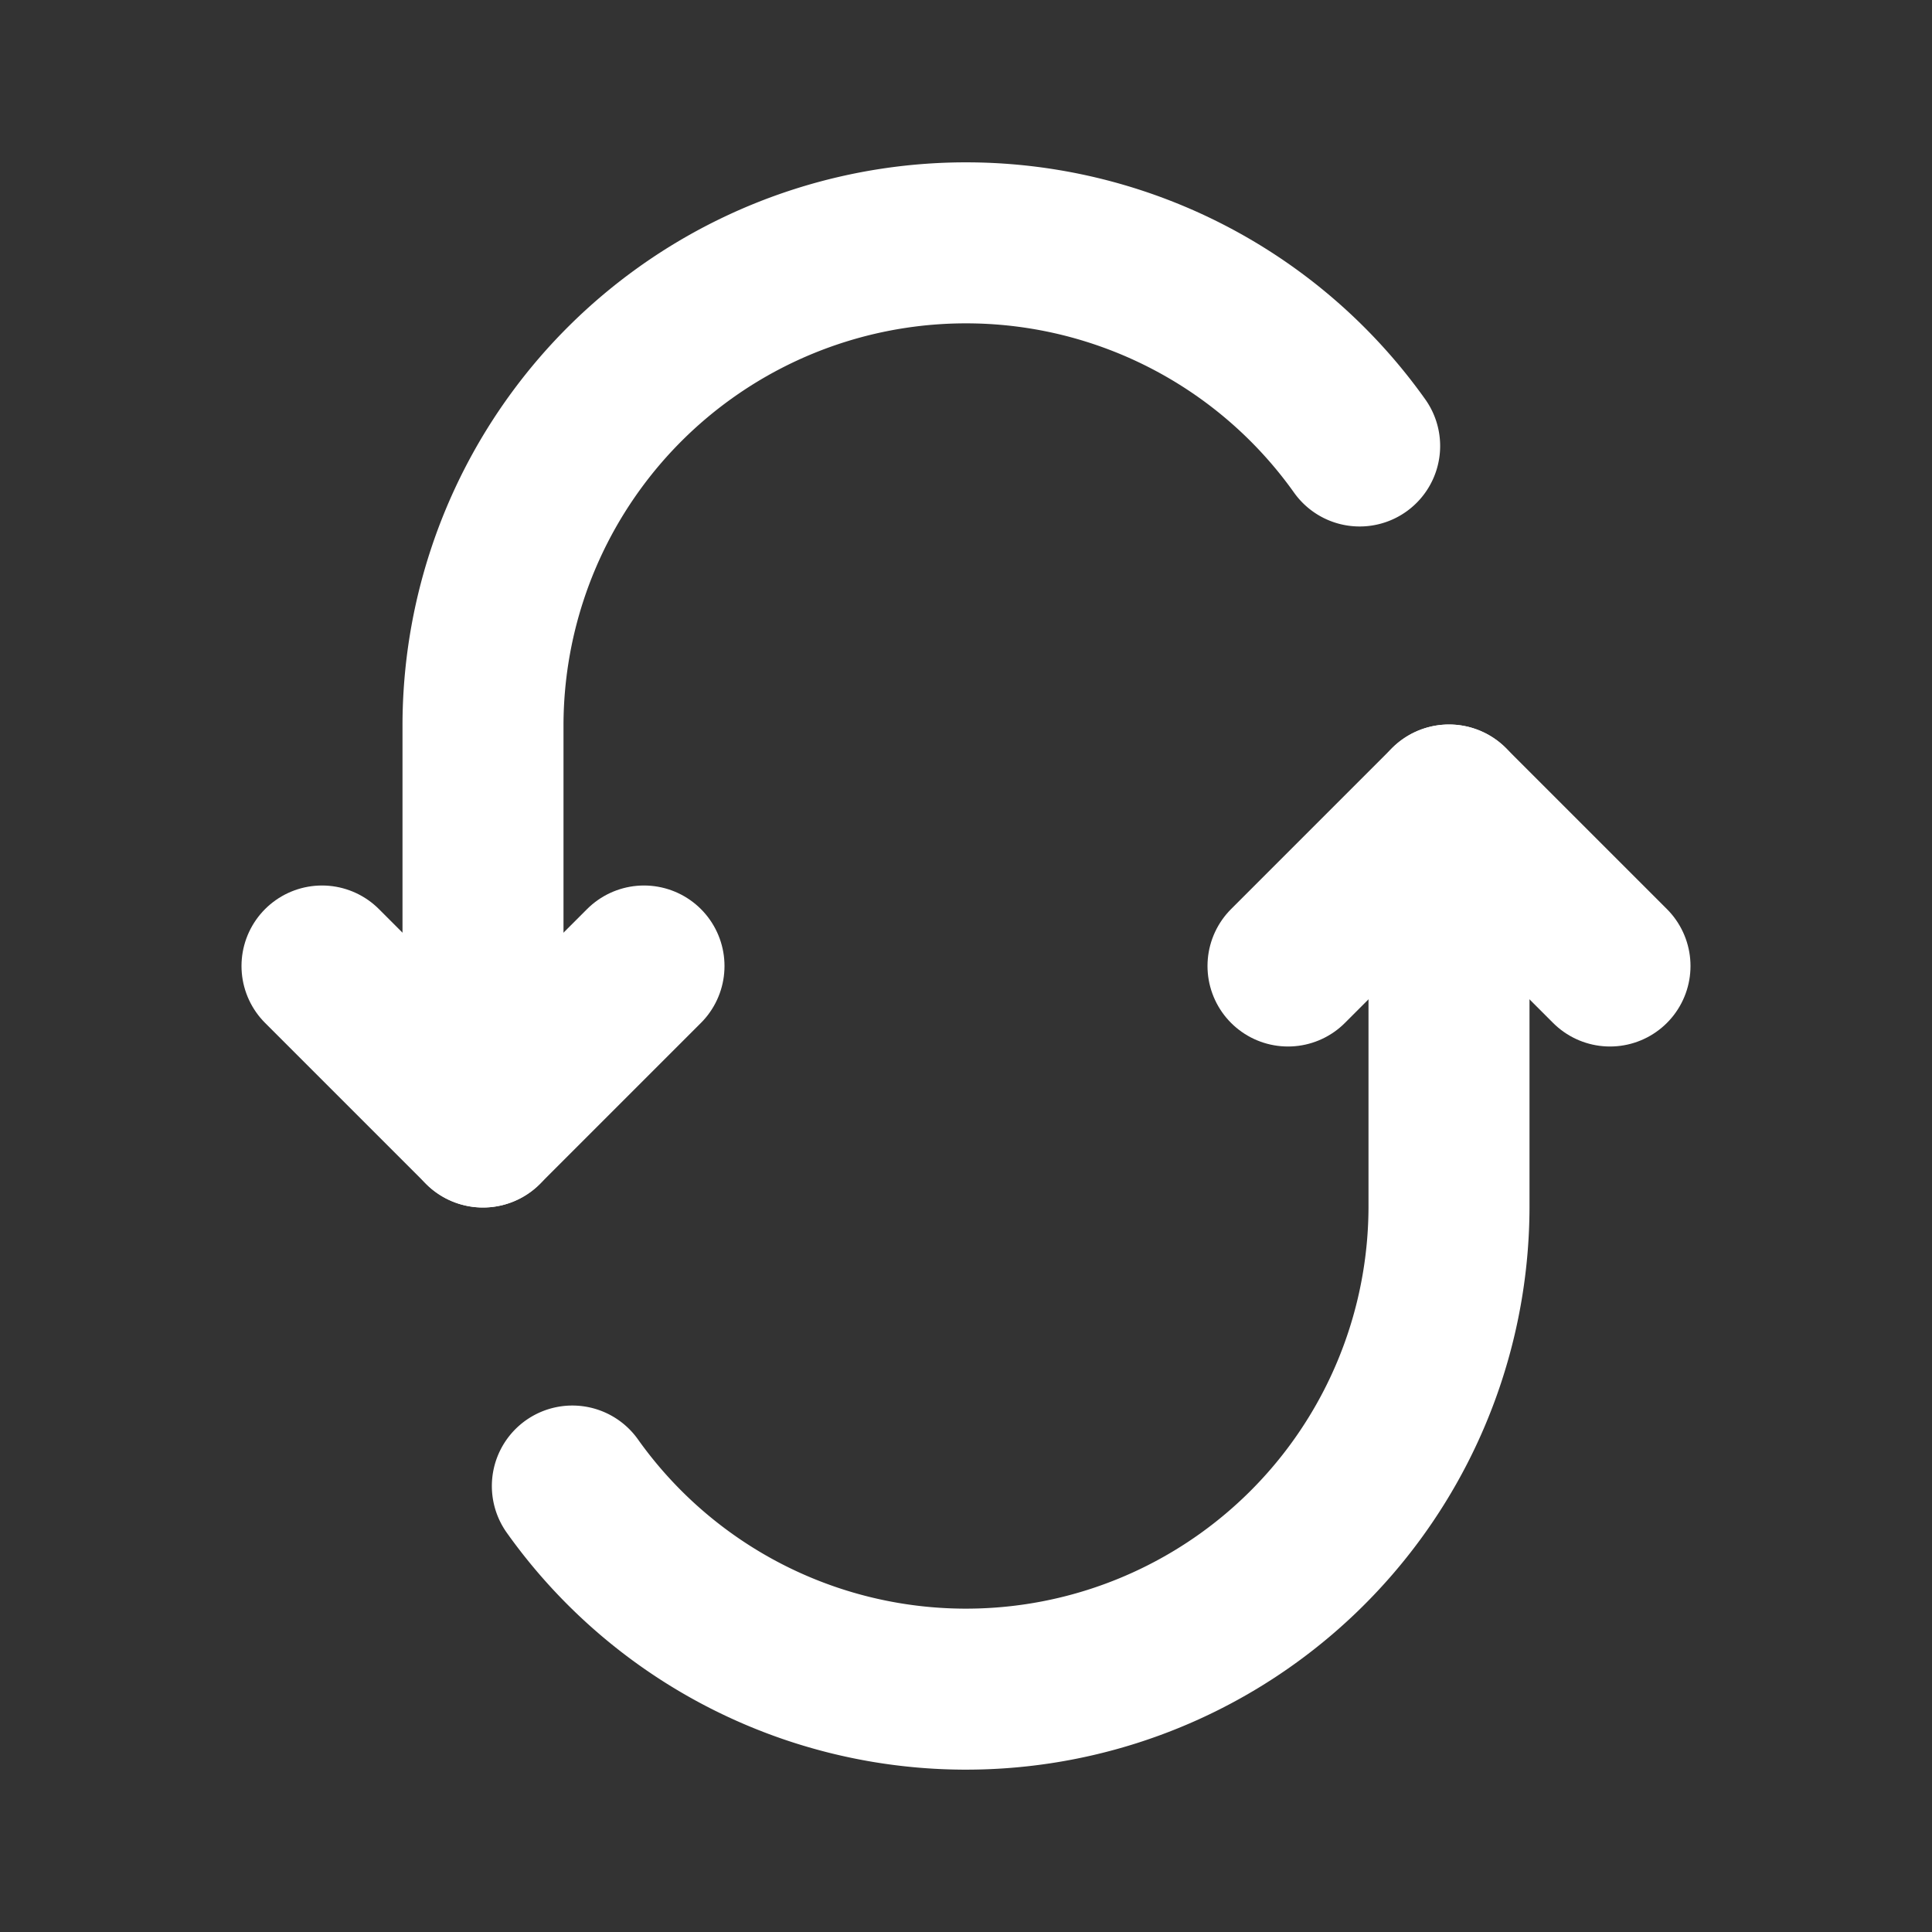 <!DOCTYPE svg PUBLIC "-//W3C//DTD SVG 1.1//EN" "http://www.w3.org/Graphics/SVG/1.1/DTD/svg11.dtd">
<!-- Uploaded to: SVG Repo, www.svgrepo.com, Transformed by: SVG Repo Mixer Tools -->
<svg fill="#000000" width="800px" height="800px" viewBox="0 0 24 24" id="repost-round" data-name="Flat Line" xmlns="http://www.w3.org/2000/svg" class="icon flat-line">
<rect x="0" y="0" width="24" height="24" fill="#333333" stroke="none"/>
<g id="SVGRepo_bgCarrier" stroke-width="0"/>
<g id="SVGRepo_tracerCarrier" stroke-linecap="round" stroke-linejoin="round"/>
<g id="SVGRepo_iconCarrier">
<path id="primary" d="M6,14V9A6,6,0,0,1,16.89,5.54" style="fill: none; stroke: #ffffff; stroke-linecap: round; stroke-linejoin: round; stroke-width: 2;"/>
<path id="primary-2" data-name="primary" d="M18,10v5A6,6,0,0,1,7.11,18.46" style="fill: none; stroke: #ffffff; stroke-linecap: round; stroke-linejoin: round; stroke-width: 2;"/>
<polyline id="primary-3" data-name="primary" points="8 12 6 14 4 12" style="fill: none; stroke: #ffffff; stroke-linecap: round; stroke-linejoin: round; stroke-width: 2;"/>
<polyline id="primary-4" data-name="primary" points="16 12 18 10 20 12" style="fill: none; stroke: #ffffff; stroke-linecap: round; stroke-linejoin: round; stroke-width: 2;"/>
</g>
</svg>